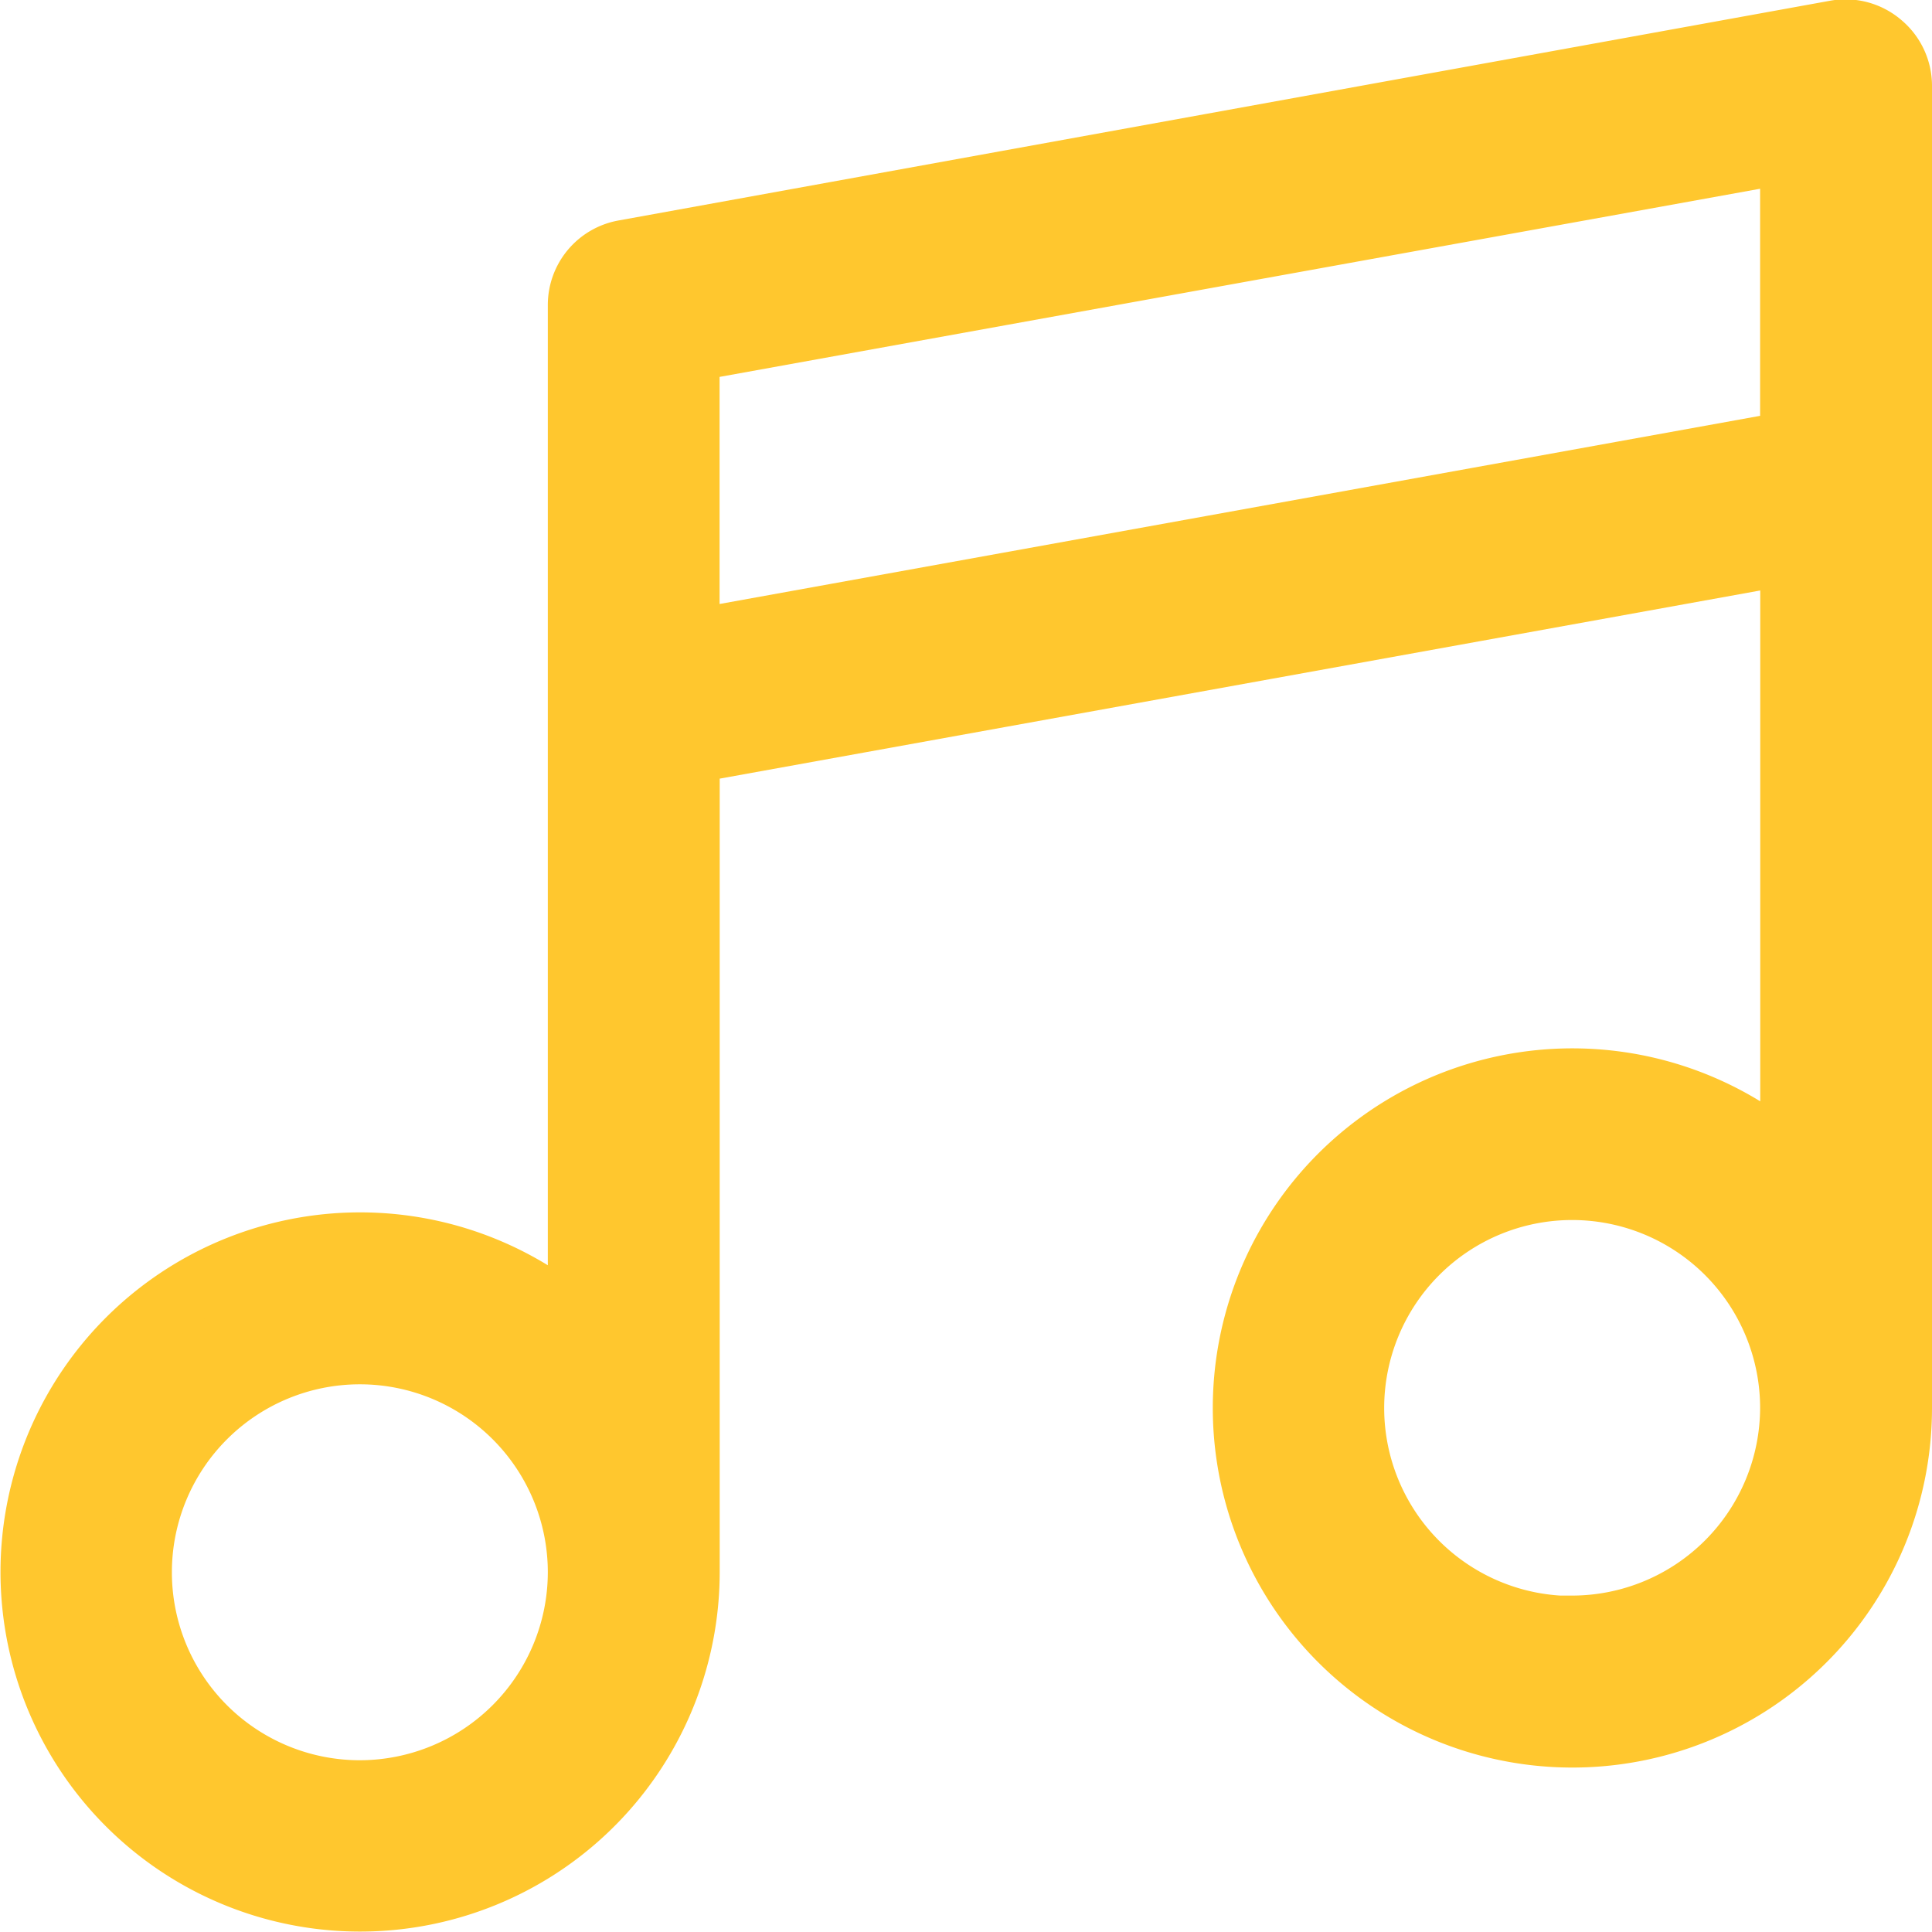 <svg xmlns="http://www.w3.org/2000/svg" width="15.5" height="15.501" viewBox="0 0 15.5 15.501">
  <g id="music" transform="translate(0.25 0.251)">
    <path id="Path_2288" data-name="Path 2288" d="M14.842.1a.439.439,0,0,0-.36-.1L4.756,1.764a.439.439,0,0,0-.361.432v8.2a2.635,2.635,0,1,0,.879,1.963V5.787l8.848-1.6V9.081A2.635,2.635,0,1,0,15,11.045V.439A.439.439,0,0,0,14.842.1ZM2.637,14.121a1.758,1.758,0,1,1,1.758-1.758A1.76,1.76,0,0,1,2.637,14.121ZM5.273,4.894V2.564l8.848-1.6v2.33Zm7.09,7.909a1.758,1.758,0,1,1,1.758-1.758A1.76,1.76,0,0,1,12.363,12.8Z" transform="translate(0 0)" fill="#ffc72e" stroke="#ffc72e" stroke-width="0.5"/>
  </g>
</svg>
